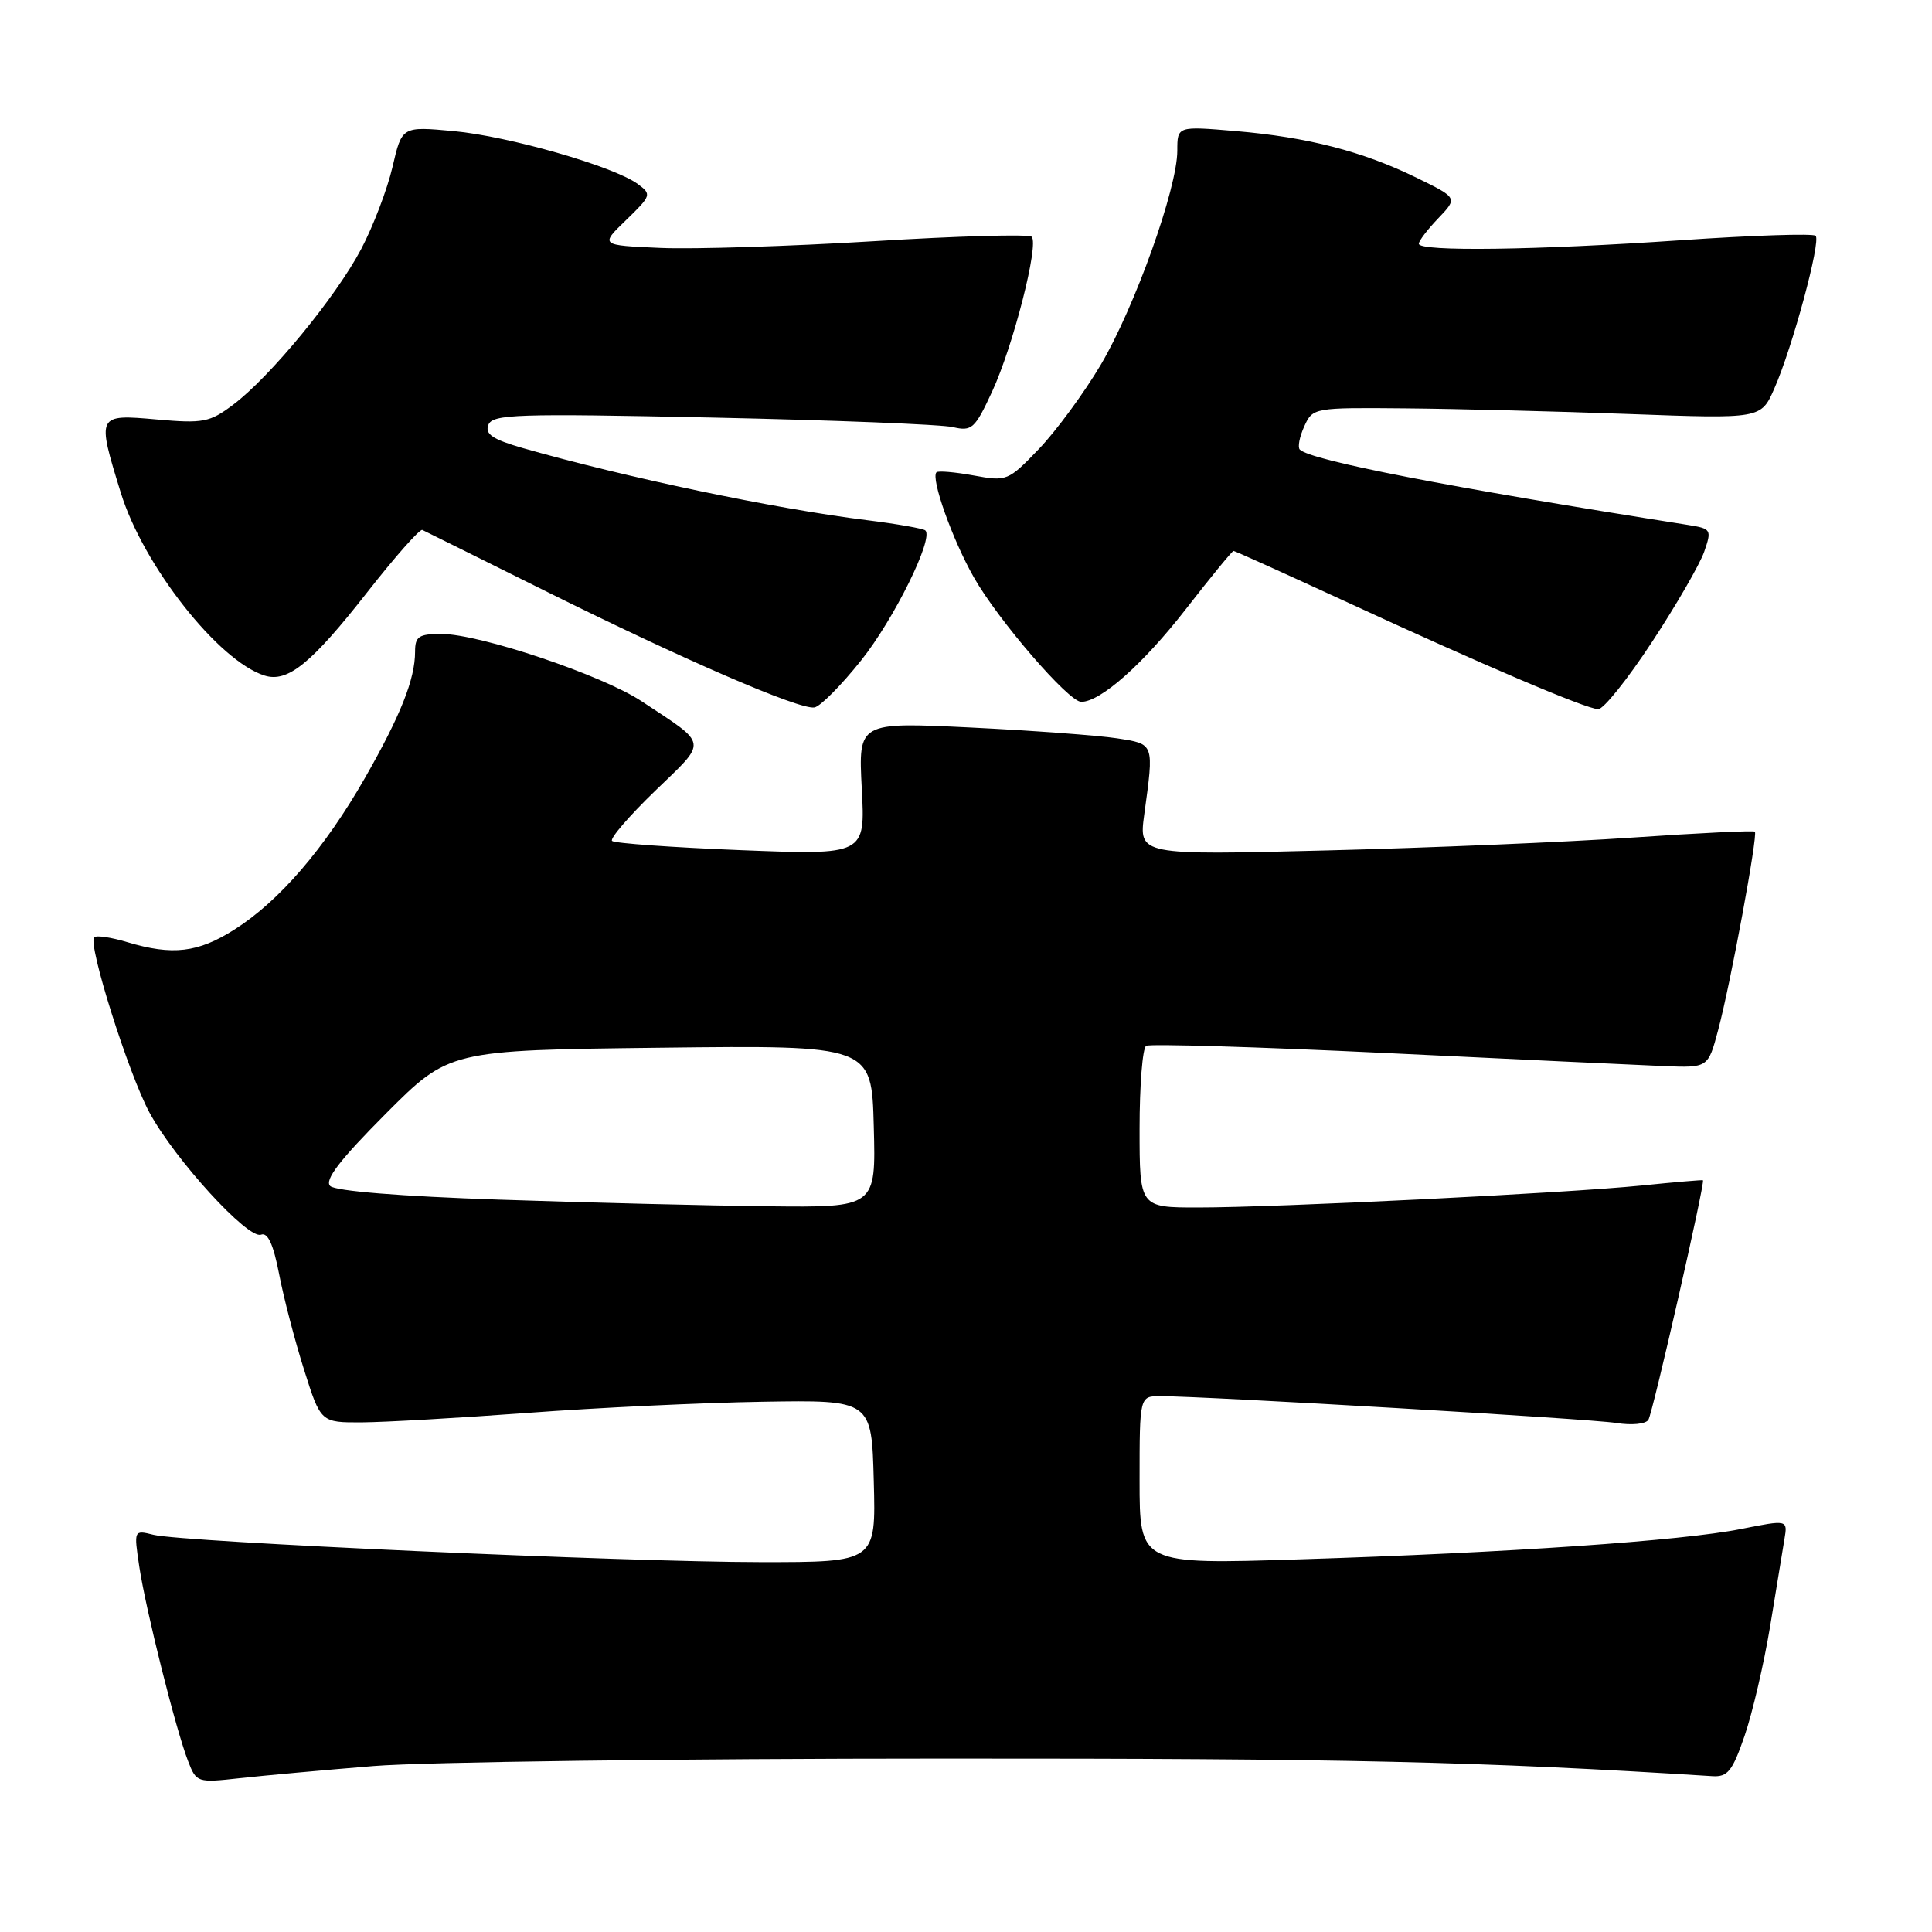 <?xml version="1.0" encoding="UTF-8" standalone="no"?>
<!DOCTYPE svg PUBLIC "-//W3C//DTD SVG 1.1//EN" "http://www.w3.org/Graphics/SVG/1.1/DTD/svg11.dtd" >
<svg xmlns="http://www.w3.org/2000/svg" xmlns:xlink="http://www.w3.org/1999/xlink" version="1.1" viewBox="0 0 256 256">
 <g >
 <path fill="currentColor"
d=" M 49.50 234.01 C 56.10 233.47 90.11 233.02 125.07 233.02 C 178.46 233.00 195.94 233.40 226.89 235.35 C 228.93 235.48 229.55 234.70 231.17 230.00 C 232.21 226.97 233.73 220.45 234.55 215.50 C 235.36 210.55 236.21 205.34 236.45 203.93 C 236.88 201.37 236.88 201.37 230.69 202.60 C 222.92 204.16 199.83 205.75 172.25 206.62 C 151.00 207.30 151.00 207.30 151.00 196.15 C 151.00 185.00 151.00 185.00 153.75 185.00 C 159.79 185.01 210.74 188.00 214.15 188.55 C 216.19 188.88 218.07 188.70 218.42 188.13 C 219.01 187.18 225.97 156.62 225.65 156.39 C 225.57 156.33 221.90 156.64 217.50 157.09 C 207.49 158.10 169.11 160.00 158.75 160.00 C 151.00 160.00 151.00 160.00 151.00 149.56 C 151.00 143.82 151.39 138.88 151.87 138.58 C 152.34 138.29 166.63 138.72 183.62 139.53 C 200.60 140.35 217.16 141.13 220.41 141.26 C 226.33 141.50 226.33 141.50 227.66 136.50 C 229.30 130.38 232.95 110.62 232.53 110.20 C 232.36 110.03 225.09 110.38 216.36 110.98 C 207.64 111.58 189.34 112.35 175.69 112.69 C 150.89 113.32 150.89 113.32 151.62 107.91 C 152.92 98.40 152.99 98.61 148.00 97.83 C 145.53 97.45 136.80 96.80 128.62 96.40 C 113.73 95.68 113.73 95.68 114.19 104.49 C 114.66 113.30 114.66 113.30 98.16 112.65 C 89.09 112.29 81.41 111.74 81.10 111.43 C 80.78 111.12 83.35 108.14 86.79 104.81 C 93.83 98.01 93.95 98.83 85.00 92.91 C 79.77 89.45 63.56 84.00 58.49 84.00 C 55.49 84.00 55.00 84.33 55.00 86.35 C 55.00 89.99 53.08 94.82 48.33 103.13 C 43.00 112.44 37.00 119.41 31.07 123.17 C 26.23 126.24 22.86 126.64 16.86 124.84 C 14.73 124.20 12.76 123.91 12.48 124.19 C 11.60 125.07 17.02 142.26 19.81 147.43 C 23.18 153.65 32.87 164.26 34.59 163.60 C 35.48 163.26 36.22 164.87 36.98 168.80 C 37.58 171.94 39.07 177.65 40.29 181.50 C 42.50 188.50 42.50 188.50 48.00 188.47 C 51.02 188.45 60.92 187.88 70.00 187.21 C 79.08 186.53 93.03 185.87 101.00 185.74 C 115.50 185.50 115.50 185.50 115.78 196.25 C 116.07 207.00 116.07 207.00 100.78 206.99 C 83.02 206.98 24.17 204.33 20.34 203.37 C 17.73 202.72 17.73 202.72 18.46 207.61 C 19.32 213.31 23.30 229.21 24.93 233.38 C 26.02 236.20 26.16 236.24 31.77 235.62 C 34.92 235.27 42.90 234.55 49.50 234.01 Z  M 114.11 87.50 C 118.46 82.04 123.72 71.39 122.62 70.29 C 122.37 70.04 118.87 69.42 114.83 68.92 C 102.60 67.40 82.92 63.27 69.30 59.38 C 65.27 58.22 64.24 57.53 64.71 56.30 C 65.26 54.88 68.41 54.78 94.41 55.33 C 110.41 55.67 124.73 56.24 126.24 56.59 C 128.78 57.18 129.17 56.83 131.46 51.89 C 134.25 45.86 137.70 32.37 136.70 31.37 C 136.34 31.01 126.93 31.27 115.78 31.96 C 104.62 32.64 91.90 33.04 87.50 32.85 C 79.50 32.50 79.50 32.50 82.97 29.15 C 86.32 25.90 86.37 25.75 84.49 24.37 C 81.29 22.03 67.41 18.05 60.09 17.37 C 53.26 16.74 53.26 16.74 52.01 22.12 C 51.32 25.08 49.45 29.98 47.86 33.00 C 44.51 39.35 35.81 49.93 30.89 53.63 C 27.79 55.96 26.92 56.13 20.75 55.58 C 12.82 54.88 12.80 54.91 16.01 65.30 C 18.98 74.92 28.93 87.57 35.04 89.51 C 38.11 90.49 41.26 87.93 48.69 78.44 C 52.35 73.77 55.62 70.07 55.96 70.22 C 56.30 70.38 63.53 73.96 72.04 78.20 C 90.44 87.36 105.95 94.08 107.92 93.74 C 108.70 93.61 111.48 90.80 114.11 87.50 Z  M 218.89 85.08 C 222.11 80.18 225.22 74.80 225.81 73.12 C 226.83 70.18 226.76 70.05 223.69 69.56 C 191.82 64.54 173.68 61.01 172.23 59.57 C 171.93 59.26 172.19 57.88 172.82 56.50 C 173.95 54.02 174.06 54.00 186.23 54.11 C 192.98 54.17 206.34 54.51 215.92 54.86 C 233.34 55.50 233.34 55.50 235.10 51.50 C 237.50 46.07 241.31 31.97 240.58 31.24 C 240.25 30.92 232.22 31.18 222.74 31.83 C 203.53 33.15 188.00 33.36 188.00 32.30 C 188.00 31.92 189.16 30.40 190.58 28.92 C 193.16 26.22 193.16 26.22 187.70 23.55 C 180.55 20.05 173.28 18.18 163.75 17.37 C 156.00 16.71 156.00 16.71 156.00 19.96 C 156.00 24.95 150.36 40.71 145.86 48.33 C 143.64 52.08 139.95 57.10 137.66 59.49 C 133.58 63.74 133.41 63.81 129.00 63.00 C 126.53 62.55 124.32 62.36 124.09 62.58 C 123.30 63.36 126.21 71.53 129.04 76.50 C 132.27 82.19 141.60 93.00 143.27 93.00 C 145.82 93.00 151.45 88.01 157.10 80.75 C 160.41 76.49 163.27 73.00 163.45 73.00 C 163.63 73.00 170.24 75.99 178.14 79.63 C 196.46 88.10 210.15 93.93 211.77 93.97 C 212.47 93.99 215.67 89.99 218.89 85.08 Z  M 66.17 158.96 C 53.07 158.52 44.42 157.82 43.75 157.15 C 42.97 156.37 45.01 153.71 51.08 147.61 C 59.50 139.16 59.50 139.16 87.50 138.83 C 115.50 138.50 115.50 138.50 115.78 149.25 C 116.07 160.00 116.07 160.00 101.78 159.84 C 93.93 159.75 77.90 159.36 66.17 158.96 Z "/>
</g>
</svg>